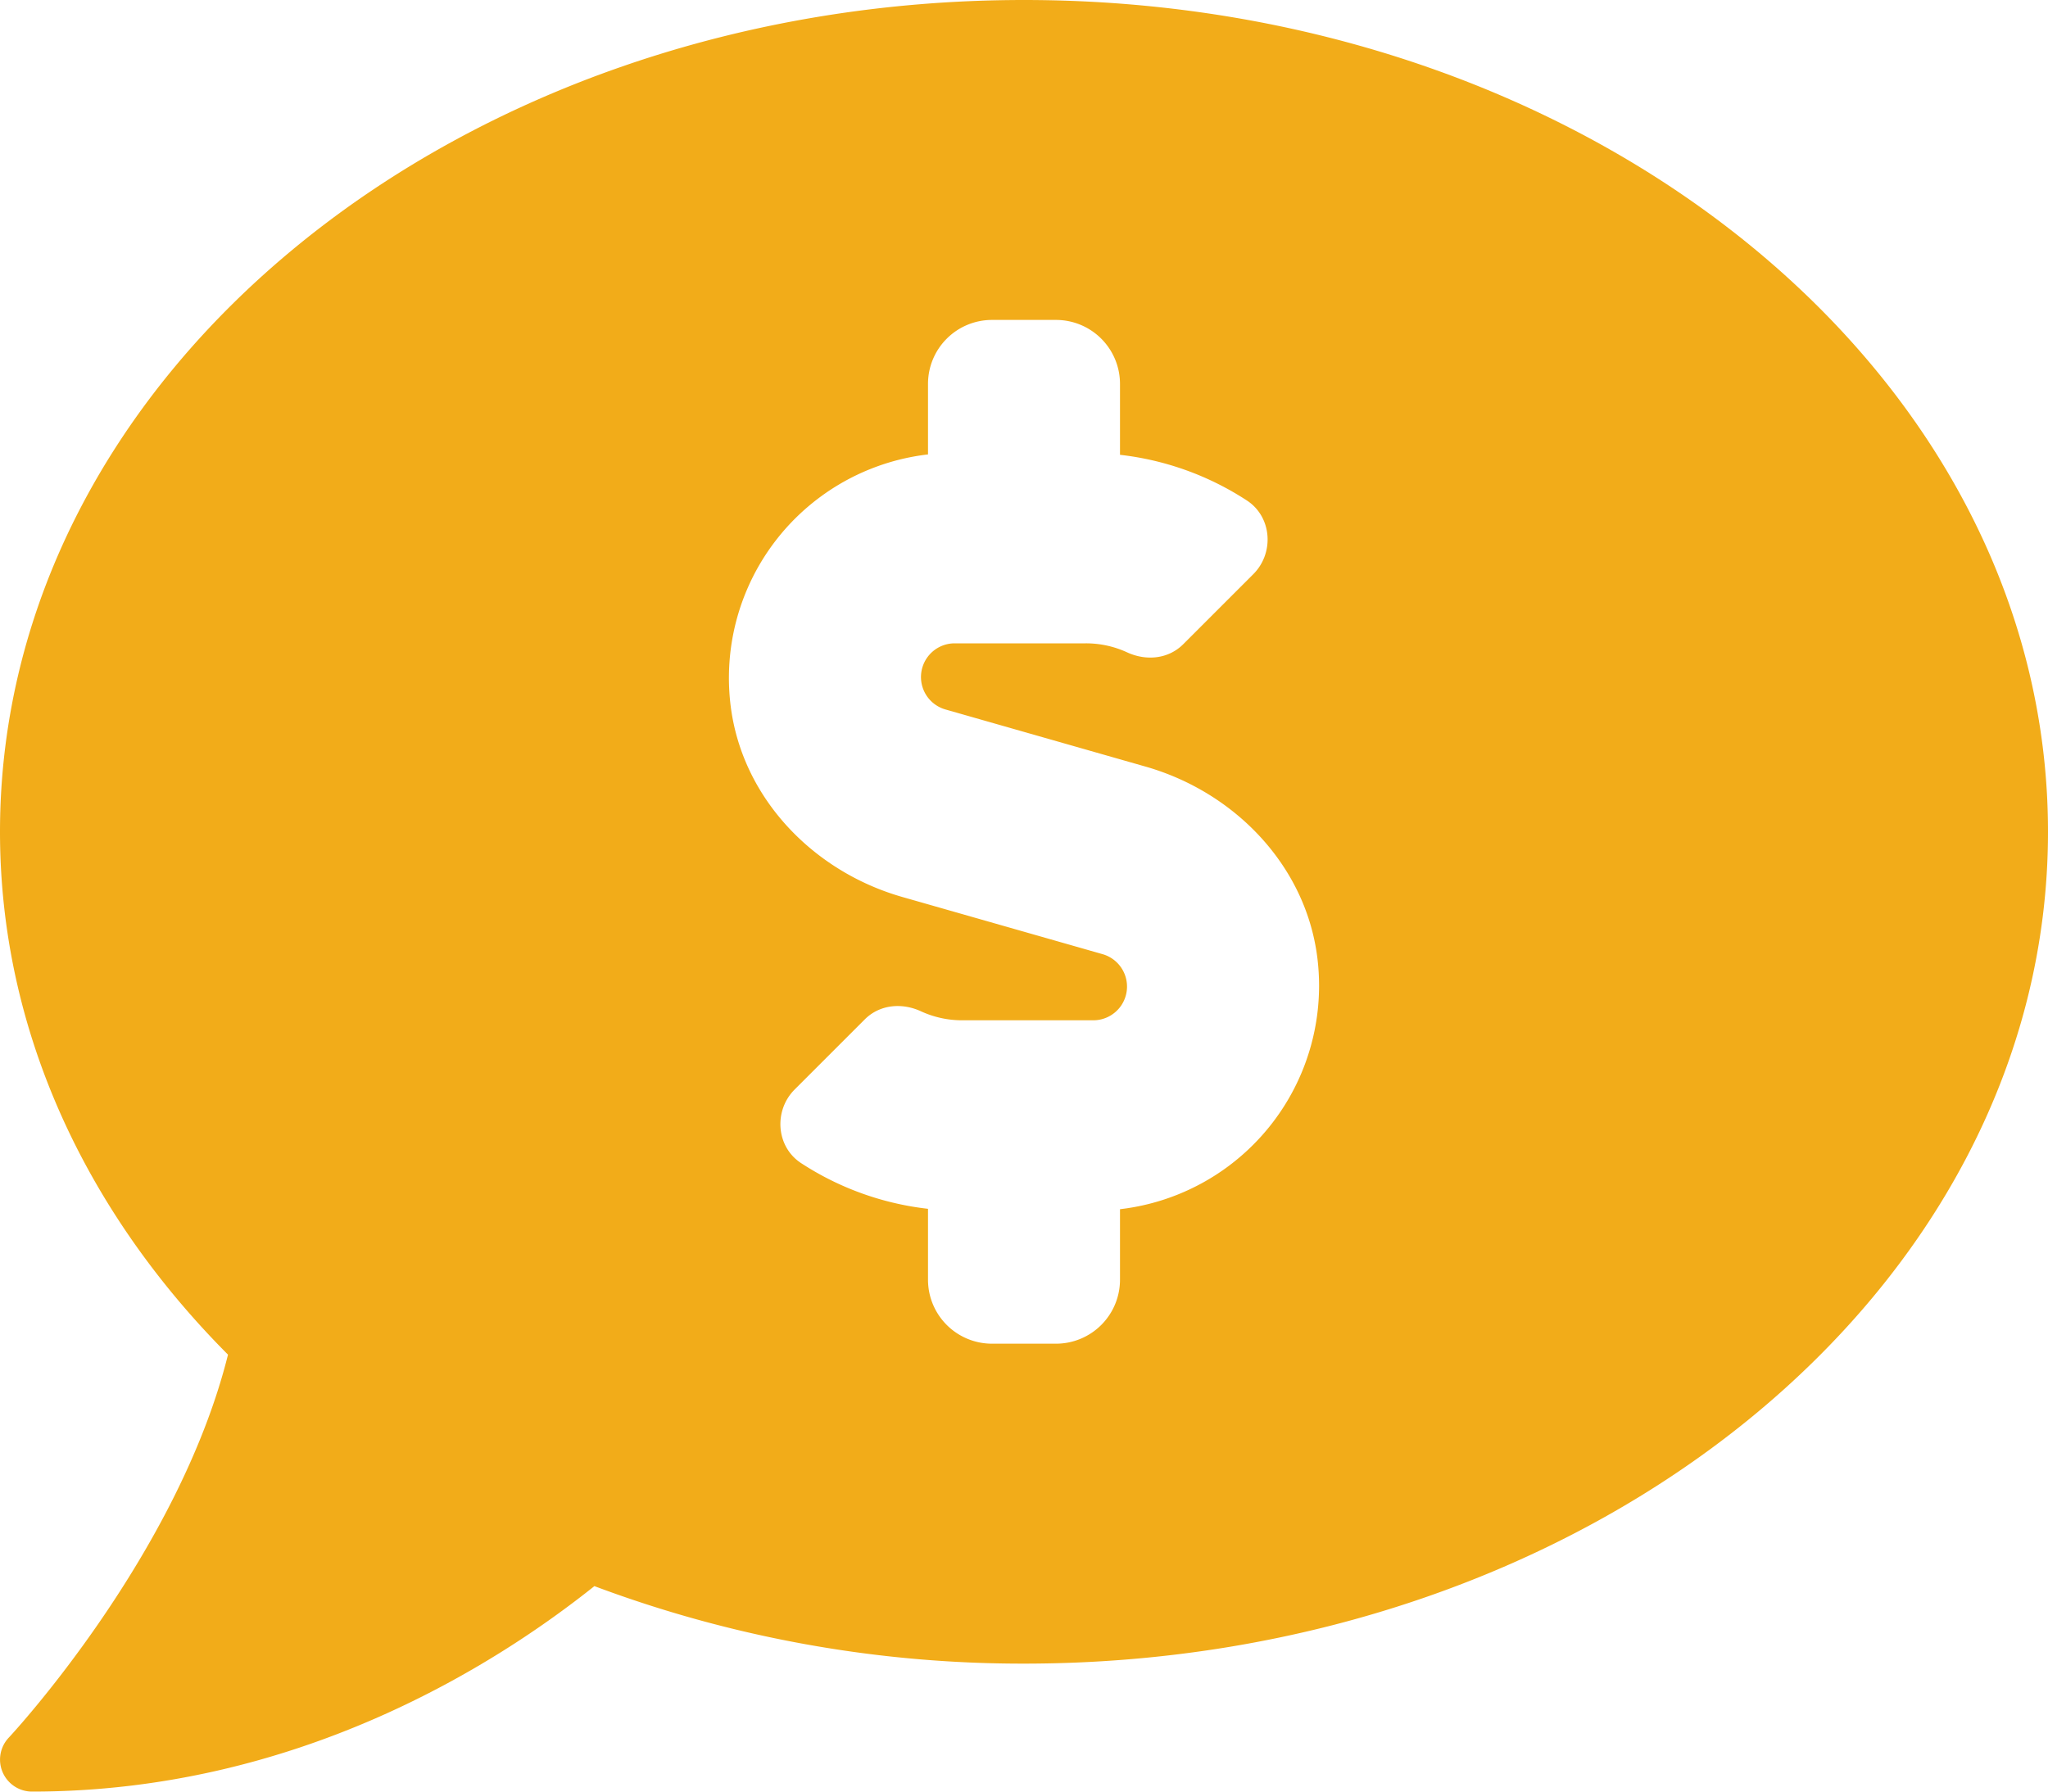<svg id="Layer_1" data-name="Layer 1" xmlns="http://www.w3.org/2000/svg" viewBox="0 0 512 448"><defs><style>.cls-1{fill:#f2ac19;}</style></defs><path class="cls-1" d="M256,32C114.62,32,0,125.12,0,240c0,49.56,21.41,95,57,130.74C44.46,421.05,2.7,466,2.2,466.5A8,8,0,0,0,8,480c66.26,0,116-31.75,140.6-51.38A304.66,304.66,0,0,0,256,448c141.38,0,256-93.12,256-208S397.38,32,256,32Zm24,302.44V352a16,16,0,0,1-16,16H248a16,16,0,0,1-16-16V334.27a73,73,0,0,1-31.78-11.46c-6.22-4.11-6.82-13.11-1.55-18.38l17.52-17.52c3.74-3.74,9.31-4.24,14.11-2a24.52,24.52,0,0,0,10.26,2.22h32.78a8.43,8.43,0,0,0,2.32-16.53l-50.07-14.3c-22.25-6.35-40-24.71-42.91-47.67a56.27,56.27,0,0,1,49.32-63V128a16,16,0,0,1,16-16h16a16,16,0,0,1,16,16v17.73a73,73,0,0,1,31.78,11.46c6.22,4.11,6.82,13.11,1.55,18.38l-17.52,17.52c-3.74,3.74-9.31,4.24-14.11,2a24.54,24.54,0,0,0-10.26-2.22H238.66a8.43,8.43,0,0,0-2.32,16.53l50.07,14.3c22.25,6.36,40,24.71,42.91,47.67a56.27,56.27,0,0,1-49.32,63Z" transform="translate(0 -32)"/></svg>